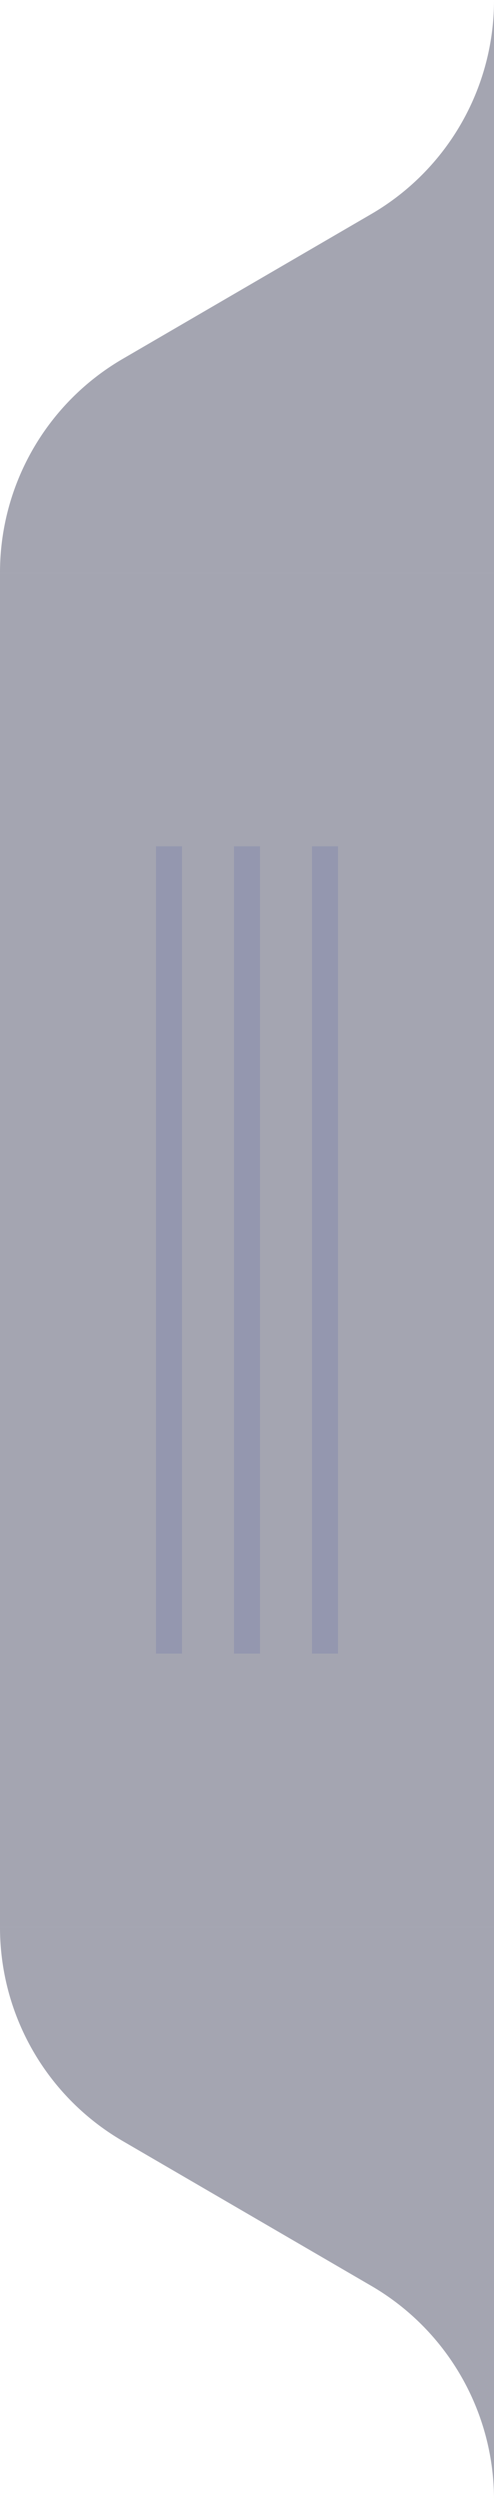 <svg xmlns="http://www.w3.org/2000/svg" width="19" height="96" viewBox="0 0 19 96">
  <g id="Drag_Tab" data-name="Drag Tab" transform="translate(0 96) rotate(-90)">
    <path id="Caminho_401" data-name="Caminho 401" d="M0,0H52V19H0Z" transform="translate(22)" fill="#4a4d64" opacity="0.5"/>
    <g id="Grupo_5" data-name="Grupo 5" transform="translate(32 6)">
      <g id="Retângulo_19" data-name="Retângulo 19" fill="none" stroke="#9497af" stroke-width="1">
        <rect width="32" height="1" rx="0.5" stroke="none"/>
        <rect x="0.5" y="0.5" width="31" fill="none"/>
      </g>
      <g id="Retângulo_20" data-name="Retângulo 20" transform="translate(0 6)" fill="none" stroke="#9497af" stroke-width="1">
        <rect width="32" height="1" rx="0.5" stroke="none"/>
        <rect x="0.5" y="0.5" width="31" fill="none"/>
      </g>
      <g id="Retângulo_22" data-name="Retângulo 22" transform="translate(0 3)" fill="none" stroke="#9497af" stroke-width="1">
        <rect width="32" height="1" rx="0.5" stroke="none"/>
        <rect x="0.5" y="0.5" width="31" fill="none"/>
      </g>
    </g>
    <path id="Caminho_13" data-name="Caminho 13" d="M0,22a9.491,9.491,0,0,1,4.7-8.207l9.6-5.585A9.491,9.491,0,0,0,19,0V22Z" transform="translate(96) rotate(90)" fill="#4a4d64" opacity="0.5"/>
    <path id="Caminho_14" data-name="Caminho 14" d="M0,0A9.491,9.491,0,0,0,4.7,8.207l9.6,5.585A9.491,9.491,0,0,1,19,22V0Z" transform="translate(22) rotate(90)" fill="#4a4d64" opacity="0.5"/>
  </g>
</svg>
